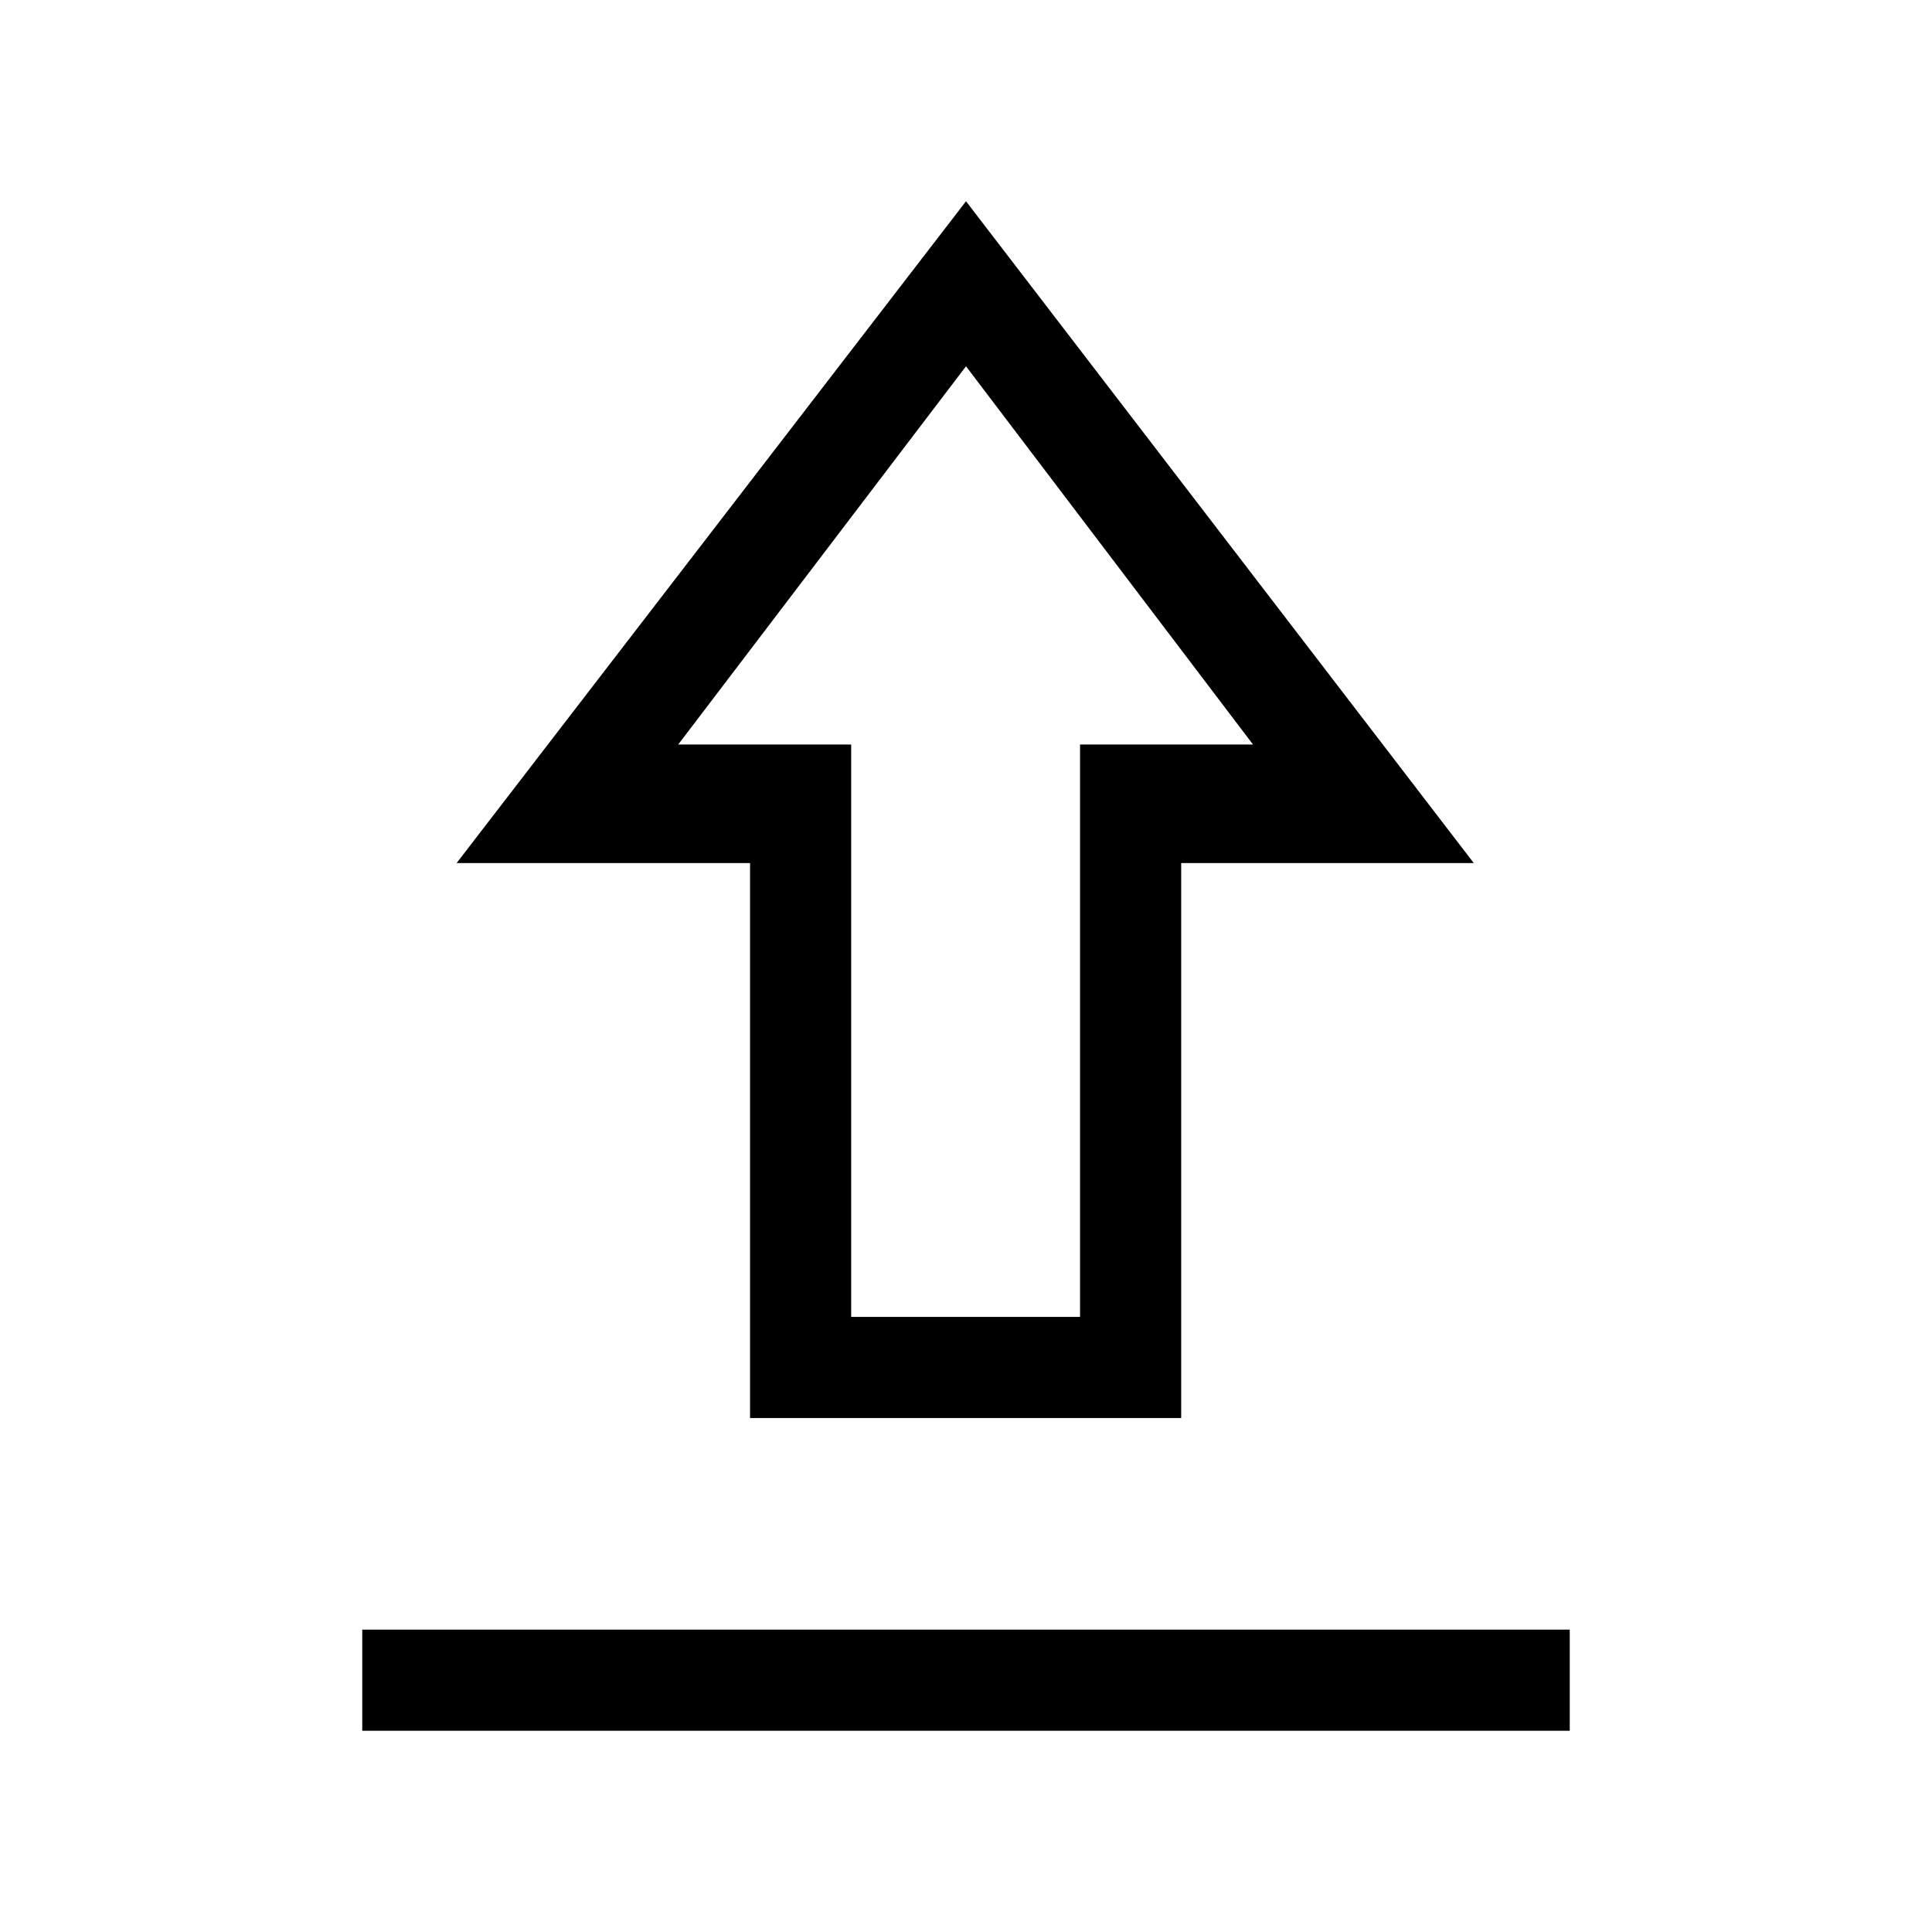 <svg xmlns="http://www.w3.org/2000/svg" viewBox="0 -960 960 960"><path d="M180.001-100.001v-50.255h599.998v50.255H180.001Zm192.692-155.385v-275.769H226.899L480-859.999l252.306 328.844H586.922v275.769H372.693Zm50.255-50.255h113.719v-284.41h85.949L480-778.001l-143.001 187.95h85.949v284.41ZM480-590.051Z"/></svg>